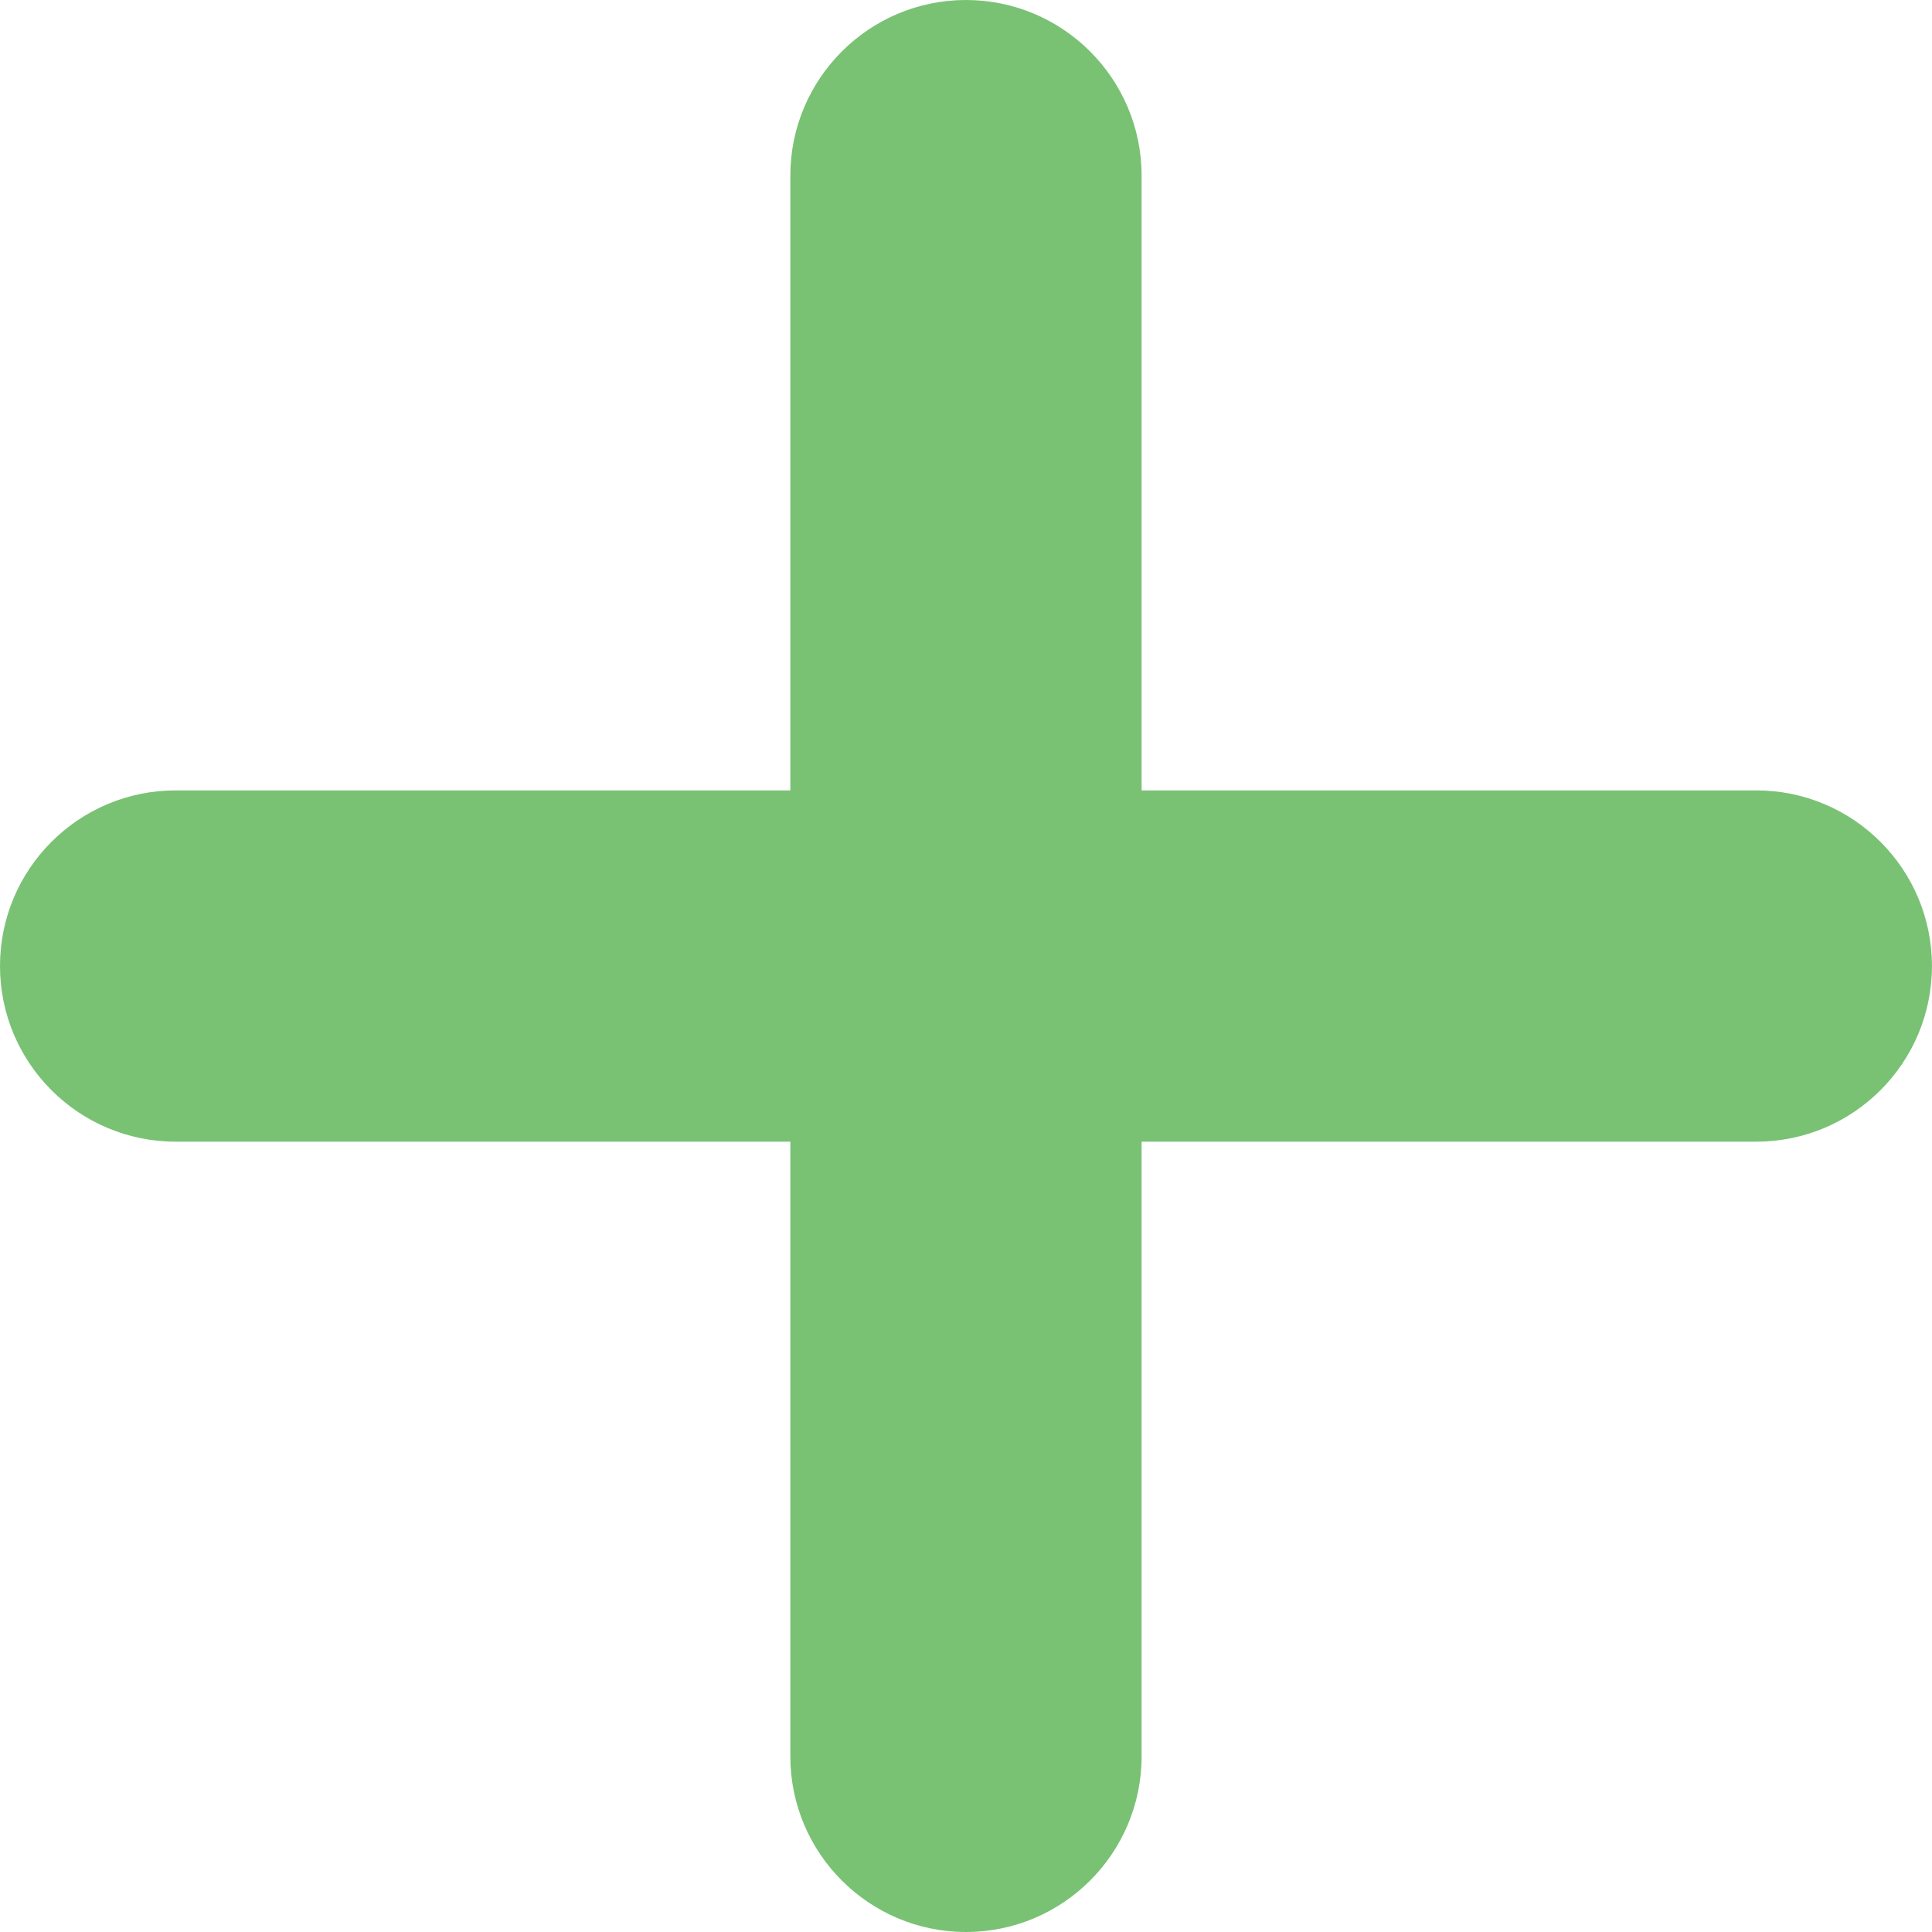 <?xml version="1.0" standalone="no"?><!-- Generator: Gravit.io --><svg xmlns="http://www.w3.org/2000/svg" xmlns:xlink="http://www.w3.org/1999/xlink" style="isolation:isolate" viewBox="141.949 519.179 36.103 36.103" width="36.103" height="36.103"><path d=" M 163.282 533.949 L 163.282 522.462 C 163.282 520.65 161.811 519.179 160 519.179 C 158.189 519.179 156.718 520.65 156.718 522.462 L 156.718 533.949 L 145.231 533.949 C 143.419 533.949 141.949 535.419 141.949 537.231 C 141.949 539.042 143.419 540.513 145.231 540.513 L 156.718 540.513 L 156.718 552 C 156.718 553.811 158.189 555.282 160 555.282 C 161.811 555.282 163.282 553.811 163.282 552 L 163.282 540.513 L 174.769 540.513 C 176.581 540.513 178.051 539.042 178.051 537.231 C 178.051 535.419 176.581 533.949 174.769 533.949 L 163.282 533.949 Z " fill="rgb(121,194,116)"/></svg>